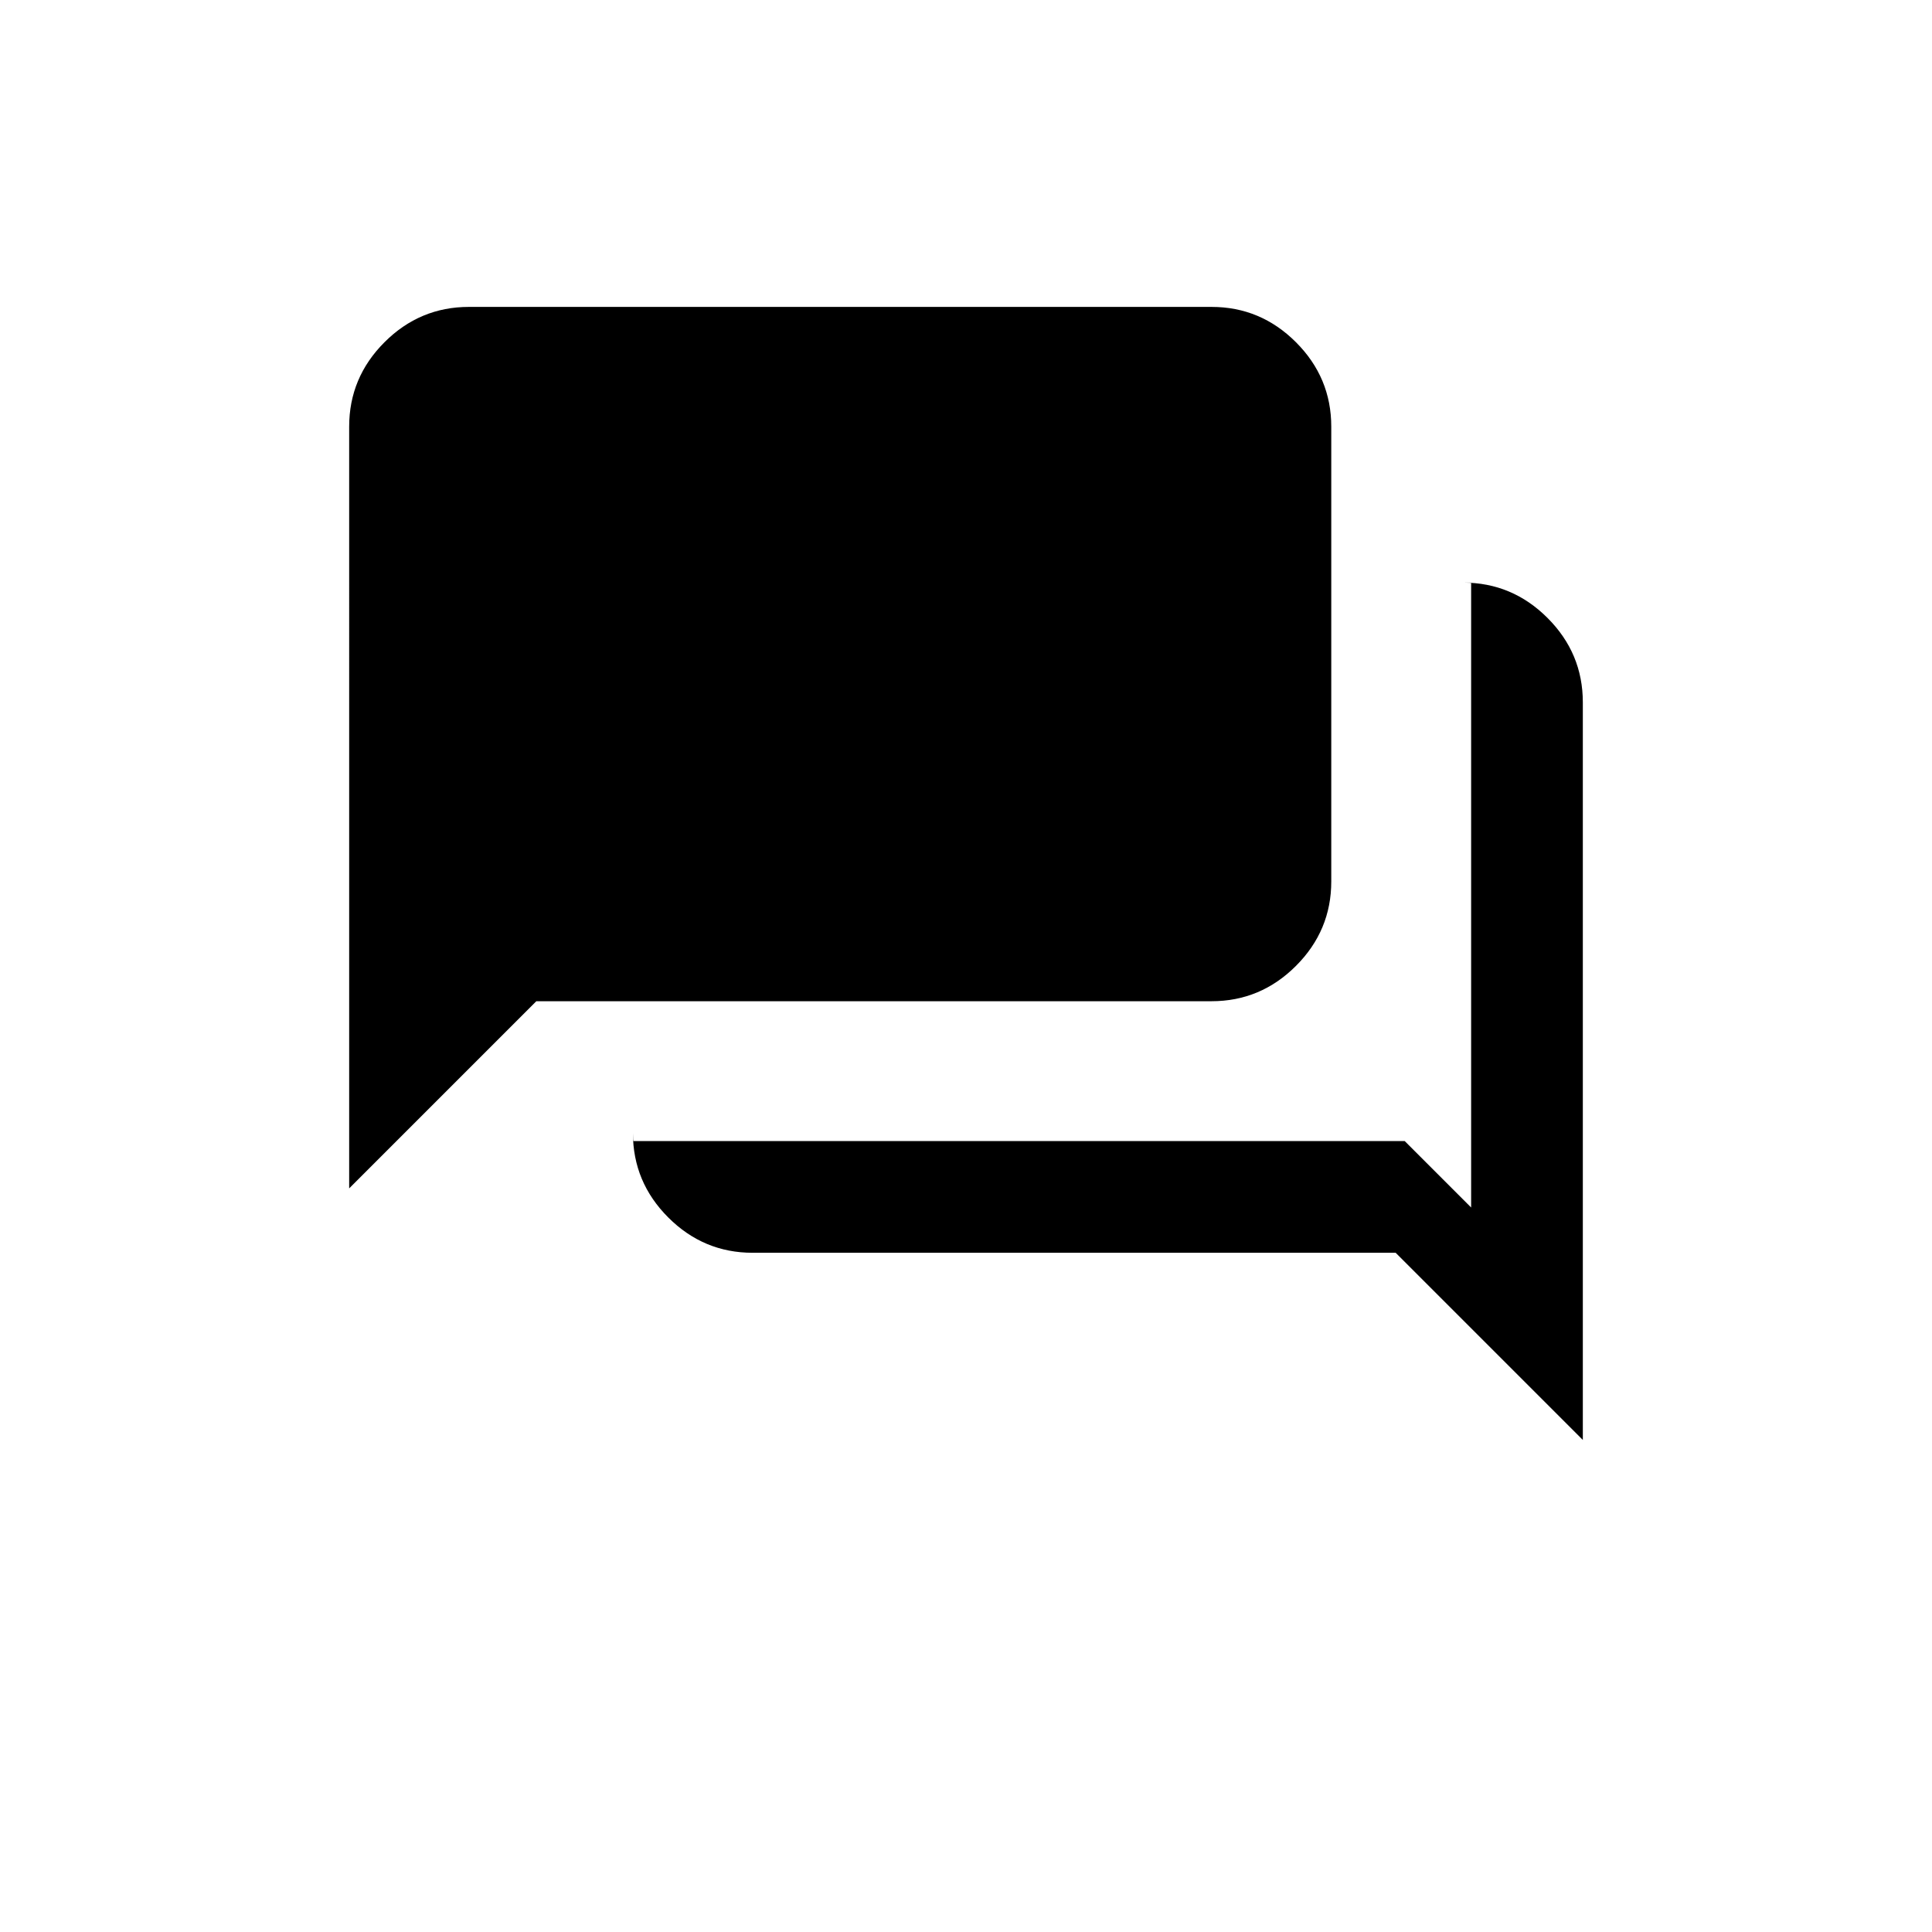 <svg xmlns="http://www.w3.org/2000/svg" height="20" viewBox="0 -960 960 960" width="20"><path d="M374-337.5q-24.4 0-41.95-17.55Q314.5-372.6 314.5-397v4H698l33 33v-310.5h-4q24.4 0 41.95 17.55Q786.5-635.4 786.5-611v366.5l-93-93H374Zm-200.5-32V-748q0-24.4 17.55-41.95Q208.6-807.5 233-807.5h369q24.4 0 41.95 17.55Q661.5-772.4 661.5-748v226q0 24.4-17.55 41.95Q626.4-462.5 602-462.5H266.5l-93 93Z"/></svg>